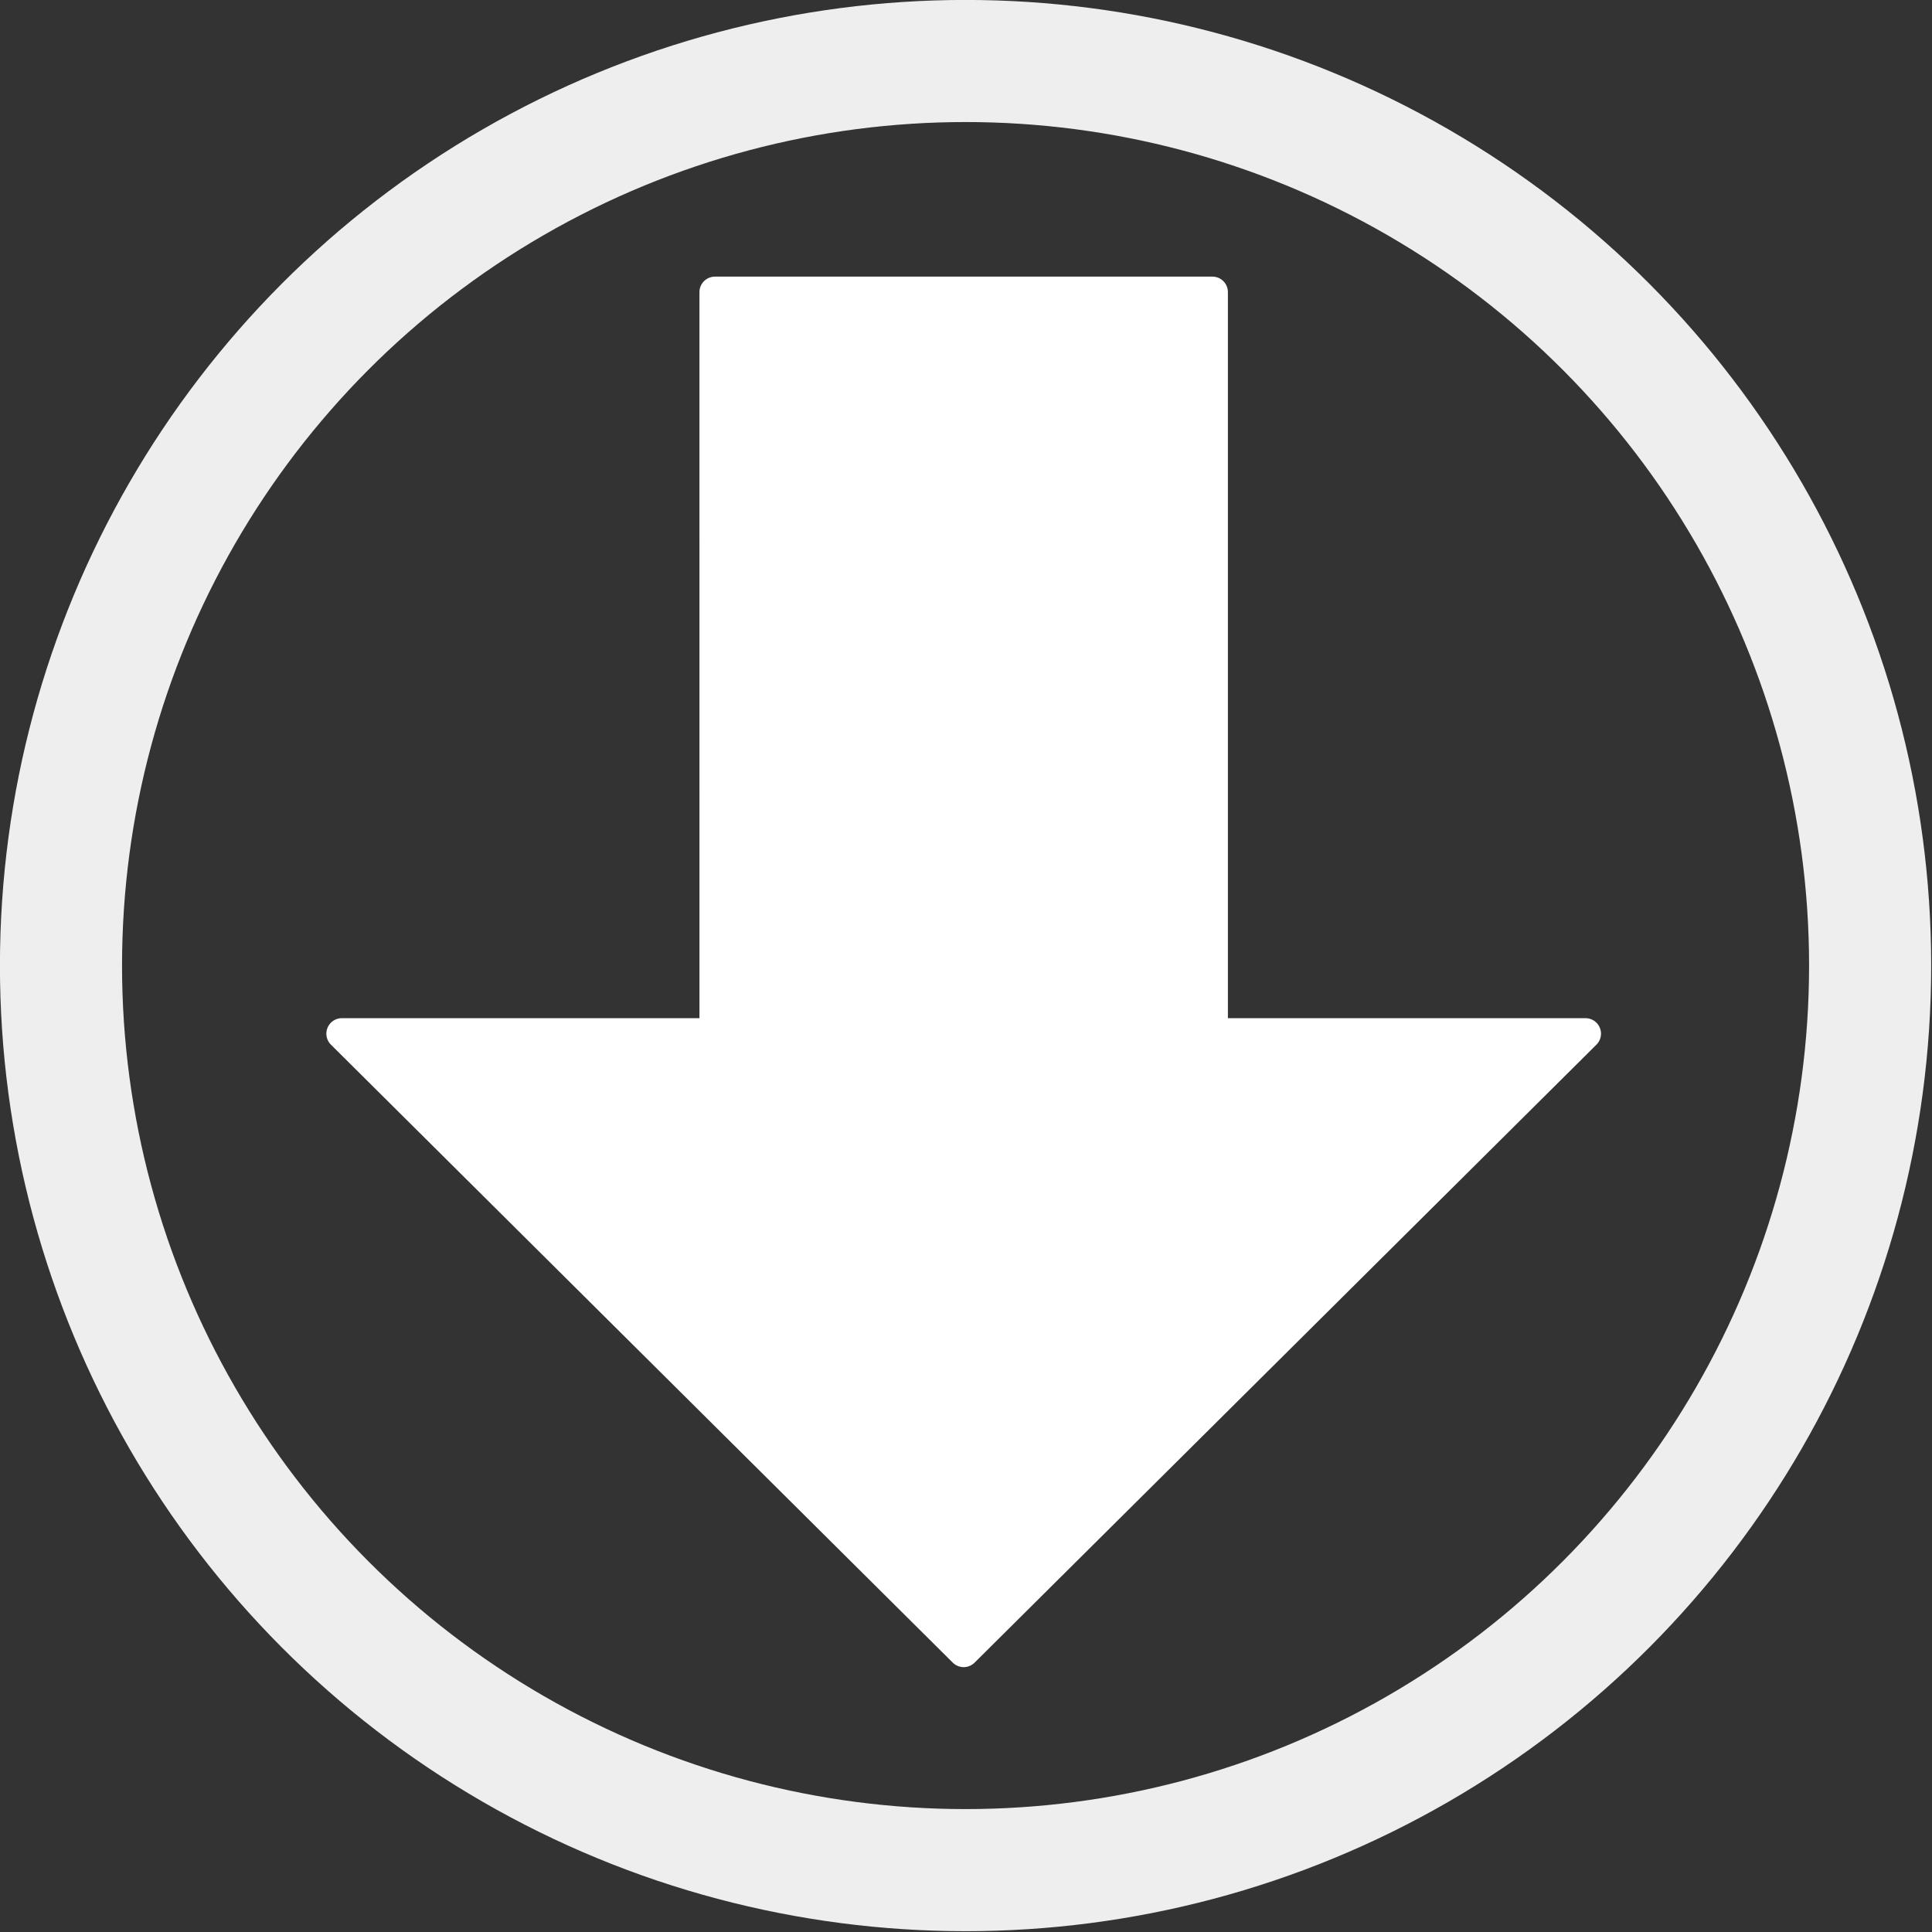 <?xml version="1.0" encoding="UTF-8" standalone="no"?>
<!-- Created with Inkscape (http://www.inkscape.org/) -->

<svg
   xmlns:dc="http://purl.org/dc/elements/1.1/"
   xmlns:cc="http://creativecommons.org/ns#"
   xmlns:rdf="http://www.w3.org/1999/02/22-rdf-syntax-ns#"
   xmlns:svg="http://www.w3.org/2000/svg"
   xmlns="http://www.w3.org/2000/svg"
   xmlns:sodipodi="http://sodipodi.sourceforge.net/DTD/sodipodi-0.dtd"
   xmlns:inkscape="http://www.inkscape.org/namespaces/inkscape"
   width="100mm"
   height="100mm"
   viewBox="0 0 100 100"
   version="1.1"
   id="svg8"
   sodipodi:docname="downArrow.svg"
   inkscape:version="0.92.3 (2405546, 2018-03-11)">
  <rect x="0" y="0" width="100" height="100" fill="#333333" stroke="none"/>
  <defs
     id="defs2" />
  <sodipodi:namedview
     id="base"
     pagecolor="#ffffff"
     bordercolor="#666666"
     borderopacity="1.0"
     inkscape:pageopacity="0.0"
     inkscape:pageshadow="2"
     inkscape:zoom="0.35"
     inkscape:cx="-326.8166"
     inkscape:cy="-406.81665"
     inkscape:document-units="mm"
     inkscape:current-layer="g866"
     showgrid="false"
     inkscape:window-width="1920"
     inkscape:window-height="1004"
     inkscape:window-x="0"
     inkscape:window-y="0"
     inkscape:window-maximized="1"
     inkscape:snap-object-midpoints="false"
     inkscape:snap-center="true">
    <inkscape:grid
       type="xygrid"
       id="grid819"
       originx="-47.917"
       originy="-286.042" />
  </sodipodi:namedview>
  <g
     inkscape:label="Layer 1"
     inkscape:groupmode="layer"
     id="layer1"
     transform="translate(-13.797,-70.818)">
    <g
       id="g858">
      <g
         id="g862">
        <g
           id="g866"
           transform="matrix(0.632,0,0,0.632,5.074,62.819)">
          <g
             id="g870">
            <path
               style="fill:#ffffff;fill-opacity:1;stroke:#ffffff;stroke-width:2.539;stroke-linecap:round;stroke-linejoin:round;stroke-miterlimit:100;stroke-dasharray:none;stroke-opacity:1"
               d="m 72.355,36.581 h 40.741 v 60.732 h 30.556 L 92.726,147.923 41.8,97.313 h 30.556 z"
               id="path823"
               inkscape:connector-curvature="0"
               sodipodi:nodetypes="cccccccc" />
            <circle
               style="opacity:1;fill:none;fill-opacity:1;stroke:#eeeeee;stroke-width:10;stroke-linecap:round;stroke-linejoin:round;stroke-miterlimit:100;stroke-dasharray:none;stroke-opacity:1;paint-order:normal"
               id="path854"
               cx="92.88"
               cy="91.735"
               r="74.083" />
          </g>
        </g>
      </g>
    </g>
  </g>
</svg>
